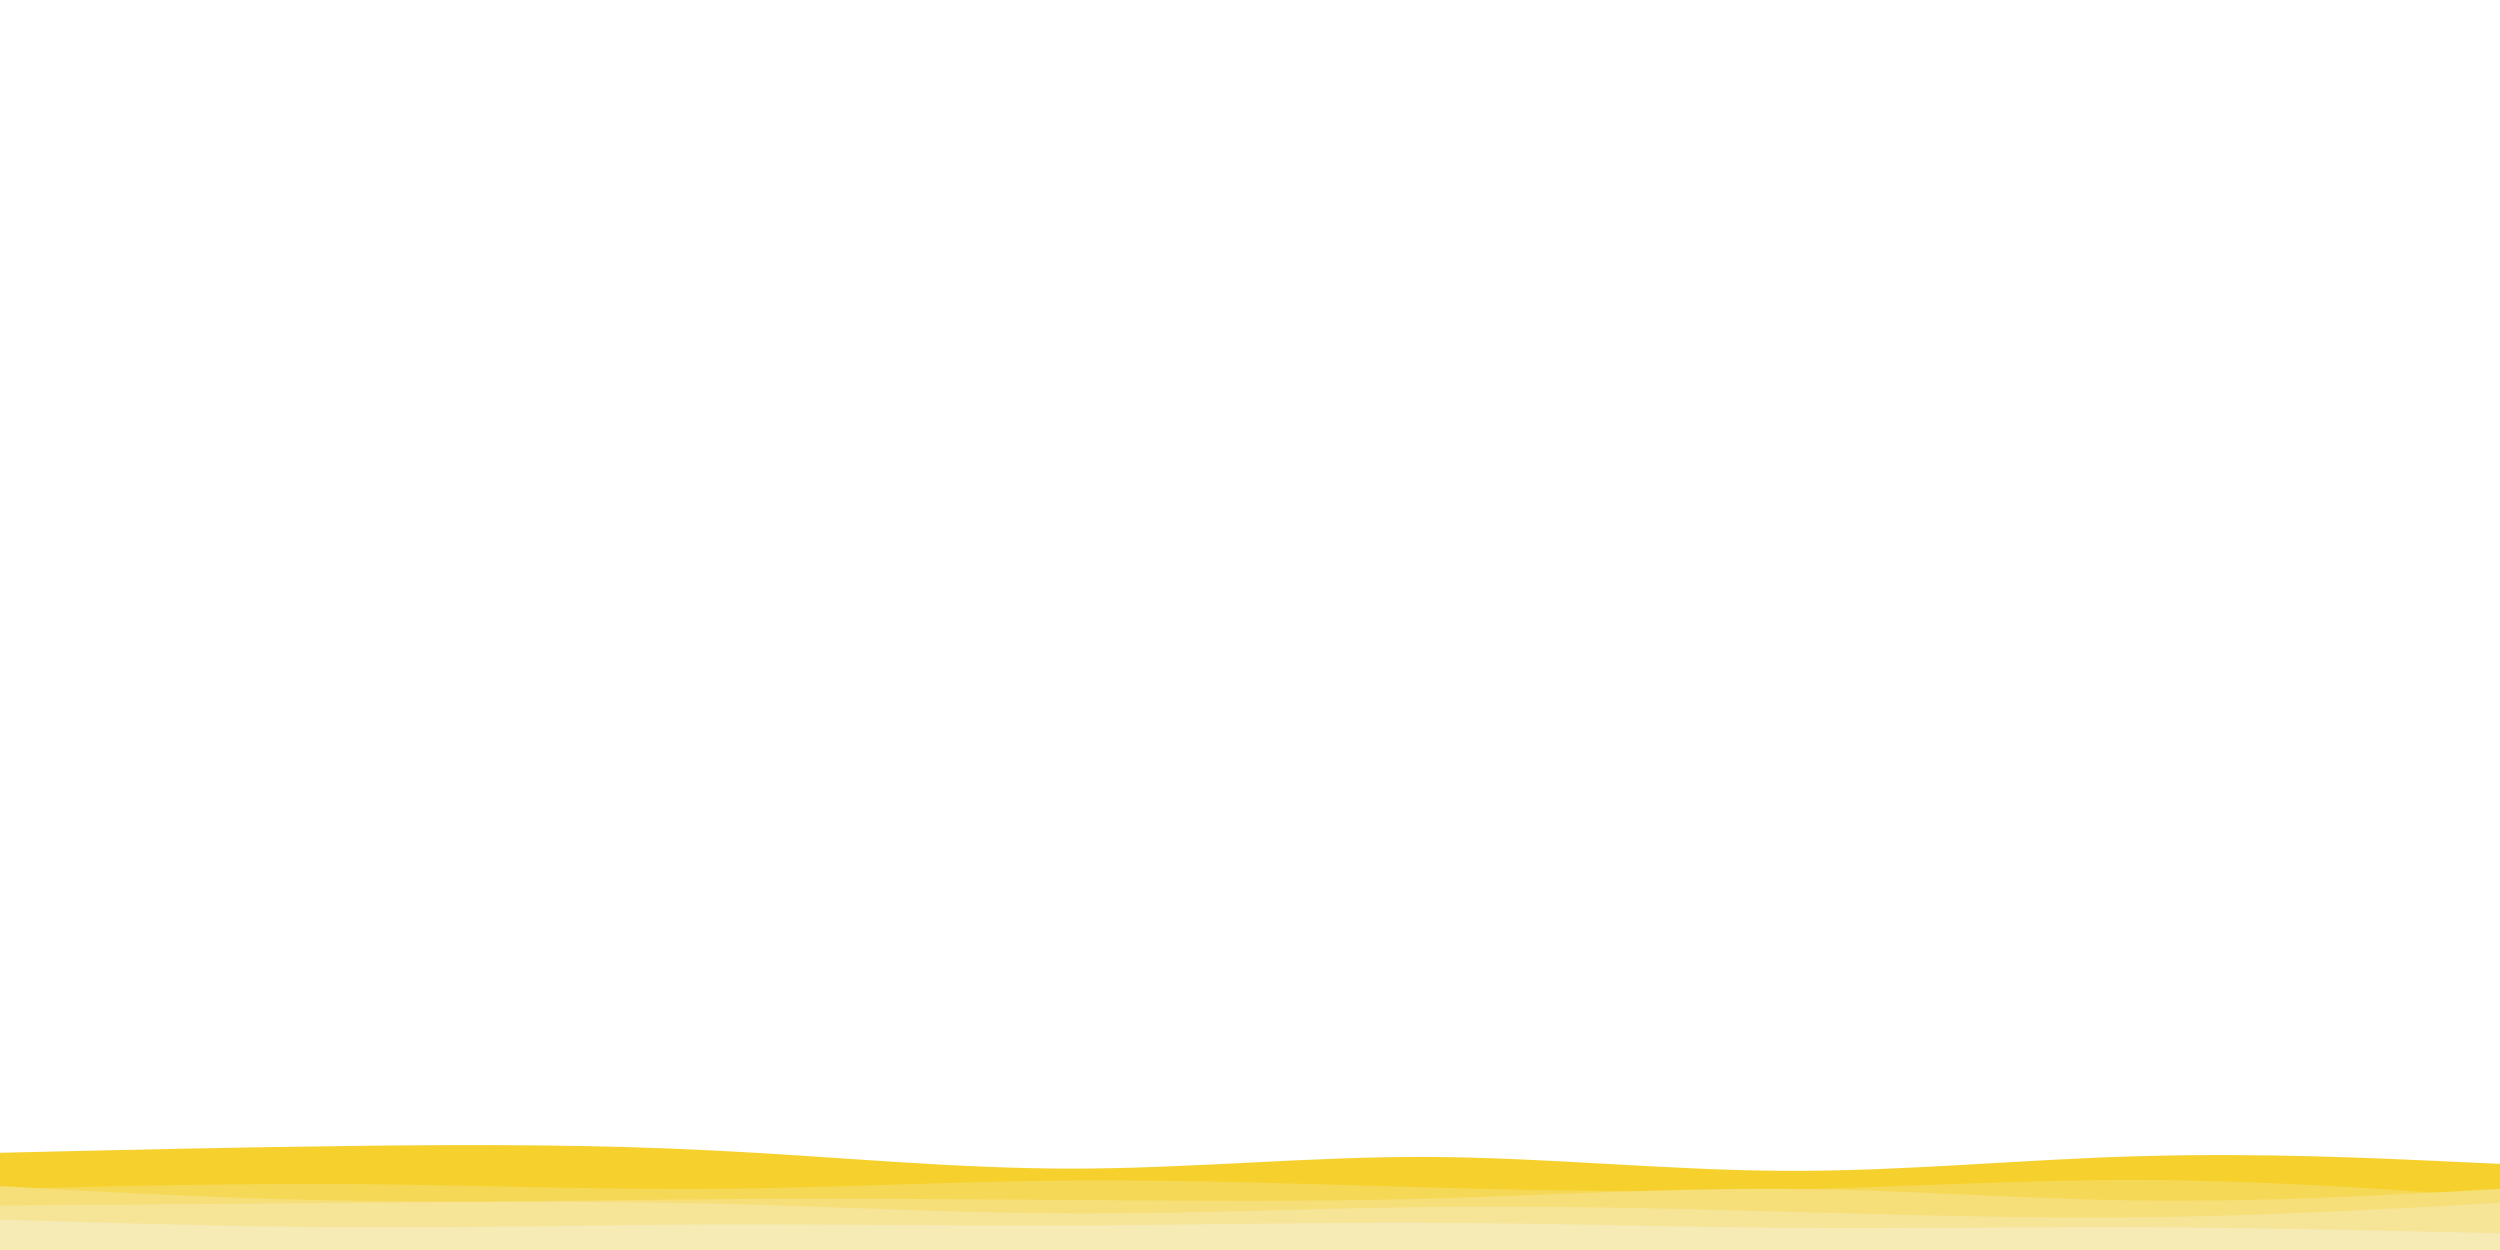 <svg id="visual" viewBox="0 0 900 450" width="900" height="450" xmlns="http://www.w3.org/2000/svg" xmlns:xlink="http://www.w3.org/1999/xlink" version="1.1"><path d="M0 415L21.5 414.5C43 414 86 413 128.8 412.5C171.7 412 214.3 412 257.2 414.2C300 416.3 343 420.7 385.8 420.7C428.7 420.7 471.3 416.3 514.2 416.5C557 416.7 600 421.3 642.8 421.5C685.7 421.7 728.3 417.3 771.2 416.2C814 415 857 417 878.5 418L900 419L900 451L878.5 451C857 451 814 451 771.2 451C728.3 451 685.7 451 642.8 451C600 451 557 451 514.2 451C471.3 451 428.7 451 385.8 451C343 451 300 451 257.2 451C214.3 451 171.7 451 128.8 451C86 451 43 451 21.5 451L0 451Z" fill="#f6d12e"></path><path d="M0 428L21.5 427.5C43 427 86 426 128.8 426.3C171.7 426.7 214.3 428.3 257.2 428C300 427.7 343 425.3 385.8 425C428.7 424.7 471.3 426.3 514.2 427.5C557 428.7 600 429.3 642.8 428.3C685.7 427.3 728.3 424.7 771.2 424.8C814 425 857 428 878.5 429.5L900 431L900 451L878.5 451C857 451 814 451 771.2 451C728.3 451 685.7 451 642.8 451C600 451 557 451 514.2 451C471.3 451 428.7 451 385.8 451C343 451 300 451 257.2 451C214.3 451 171.7 451 128.8 451C86 451 43 451 21.5 451L0 451Z" fill="#f6d857"></path><path d="M0 427L21.5 428.2C43 429.3 86 431.7 128.8 432.3C171.7 433 214.3 432 257.2 431.7C300 431.3 343 431.7 385.8 432C428.7 432.3 471.3 432.7 514.2 431.5C557 430.3 600 427.7 642.8 428C685.7 428.3 728.3 431.7 771.2 432.2C814 432.7 857 430.3 878.5 429.2L900 428L900 451L878.5 451C857 451 814 451 771.2 451C728.3 451 685.7 451 642.8 451C600 451 557 451 514.2 451C471.3 451 428.7 451 385.8 451C343 451 300 451 257.2 451C214.3 451 171.7 451 128.8 451C86 451 43 451 21.5 451L0 451Z" fill="#f6de78"></path><path d="M0 434L21.5 433.8C43 433.7 86 433.3 128.8 433C171.7 432.7 214.3 432.3 257.2 433.3C300 434.3 343 436.7 385.8 436.8C428.7 437 471.3 435 514.2 434.5C557 434 600 435 642.8 436.2C685.7 437.3 728.3 438.7 771.2 438.2C814 437.7 857 435.3 878.5 434.2L900 433L900 451L878.5 451C857 451 814 451 771.2 451C728.3 451 685.7 451 642.8 451C600 451 557 451 514.2 451C471.3 451 428.7 451 385.8 451C343 451 300 451 257.2 451C214.3 451 171.7 451 128.8 451C86 451 43 451 21.5 451L0 451Z" fill="#f6e497"></path><path d="M0 439L21.5 439.7C43 440.3 86 441.7 128.8 441.8C171.7 442 214.3 441 257.2 440.8C300 440.7 343 441.3 385.8 441.2C428.7 441 471.3 440 514.2 440.2C557 440.3 600 441.7 642.8 442C685.7 442.3 728.3 441.7 771.2 441.8C814 442 857 443 878.5 443.5L900 444L900 451L878.5 451C857 451 814 451 771.2 451C728.3 451 685.7 451 642.8 451C600 451 557 451 514.2 451C471.3 451 428.7 451 385.8 451C343 451 300 451 257.2 451C214.3 451 171.7 451 128.8 451C86 451 43 451 21.5 451L0 451Z" fill="#f6eab5"></path></svg>